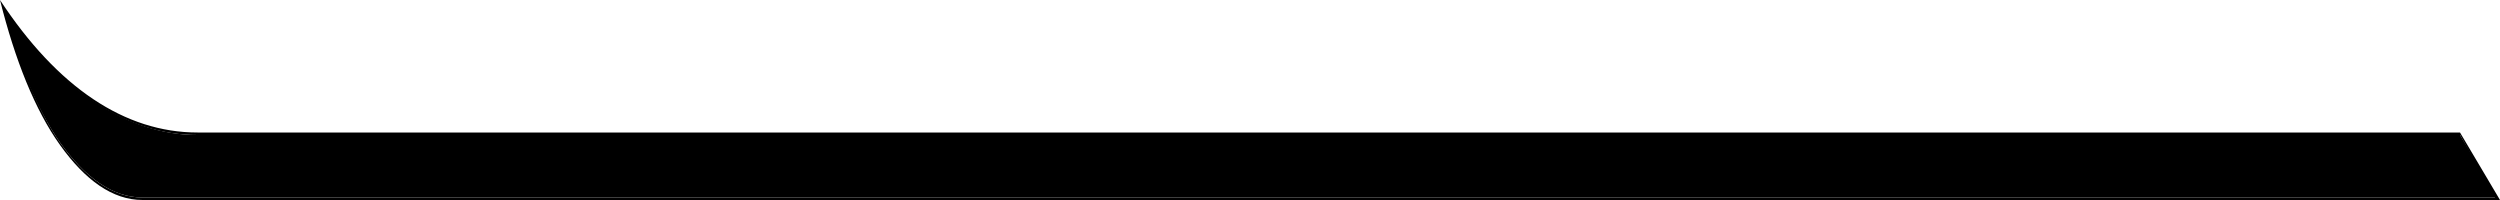<?xml version="1.0" encoding="utf-8"?>
<!-- Generator: Adobe Illustrator 24.1.1, SVG Export Plug-In . SVG Version: 6.00 Build 0)  -->
<svg version="1.1" id="Calque_1" xmlns="http://www.w3.org/2000/svg" xmlns:xlink="http://www.w3.org/1999/xlink" x="0px" y="0px"
	 viewBox="0 0 100 8" style="enable-background:new 0 0 100 8;" xml:space="preserve">
<g>
	<path d="M99.9,7.9H5.7c-1.2,0-2.3-0.8-3.3-2.2C1.5,4.4,0.7,2.5,0.1,0.3c2.3,3.3,5,5.1,7.8,5.1h4.4h86.1L99.9,7.9z"/>
	<path d="M99.8,7.9l-1.4-2.5H12.3H7.9c-2.8,0-5.4-1.7-7.7-4.9c0.6,2.1,1.3,3.9,2.2,5.2c1,1.4,2.1,2.2,3.3,2.2L99.8,7.9 M100,8L100,8
		L100,8z M100,8H5.7C4.5,8,3.4,7.2,2.4,5.8S0.6,2.4,0,0c2.3,3.5,5,5.3,7.9,5.3h4.4h86.1L100,8L100,8z"/>
</g>
</svg>
